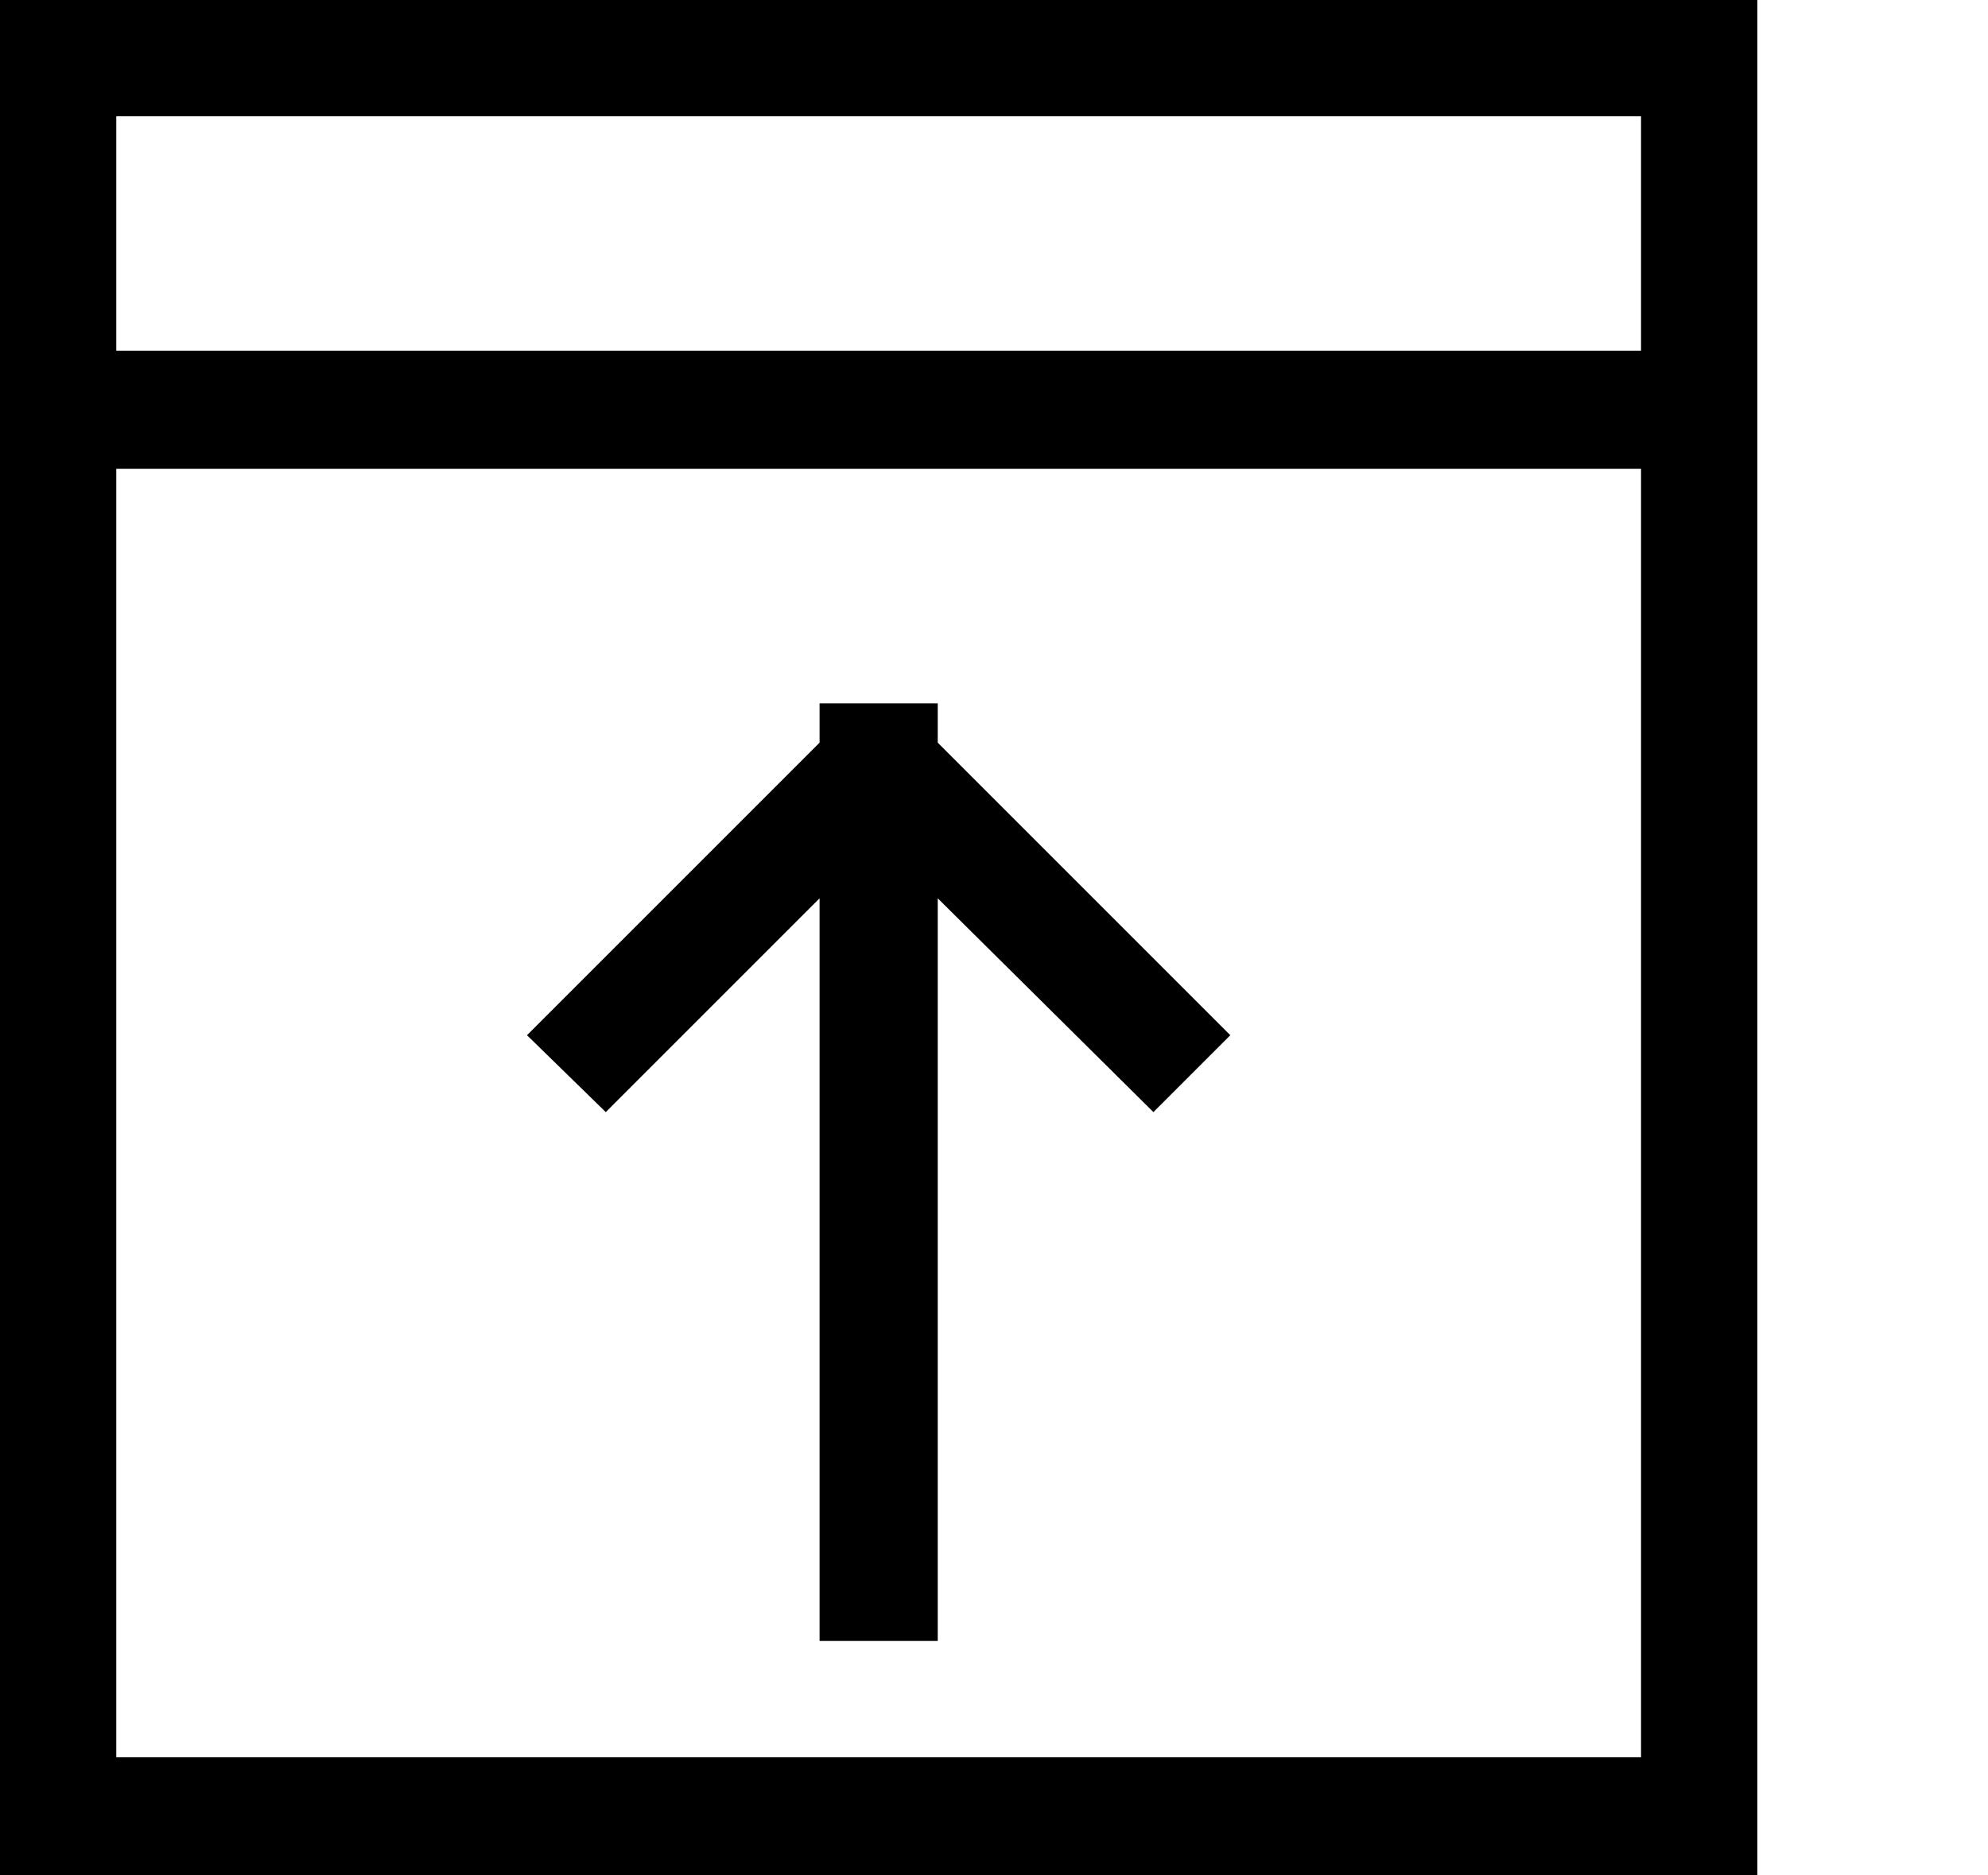 <?xml version="1.0" encoding="utf-8"?>
<!-- Generated by IcoMoon.io -->
<!DOCTYPE svg PUBLIC "-//W3C//DTD SVG 1.1//EN" "http://www.w3.org/Graphics/SVG/1.1/DTD/svg11.dtd">
<svg version="1.1" xmlns="http://www.w3.org/2000/svg" xmlns:xlink="http://www.w3.org/1999/xlink" width="106" height="100" viewBox="0 0 106 100">
<path d="M43.7 47.9v39.6h6.3v-39.6l11.5 11.4 4.1-4.1-15.6-15.6v-2.1h-6.3v2.1l-15.6 15.6 4.2 4.1 11.4-11.4zM0 0v100h93.7v-100h-93.7zM87.5 93.7h-81.3v-68.7h81.3v68.7zM87.5 18.7h-81.3v-12.5h81.3v12.5z"></path>
</svg>
